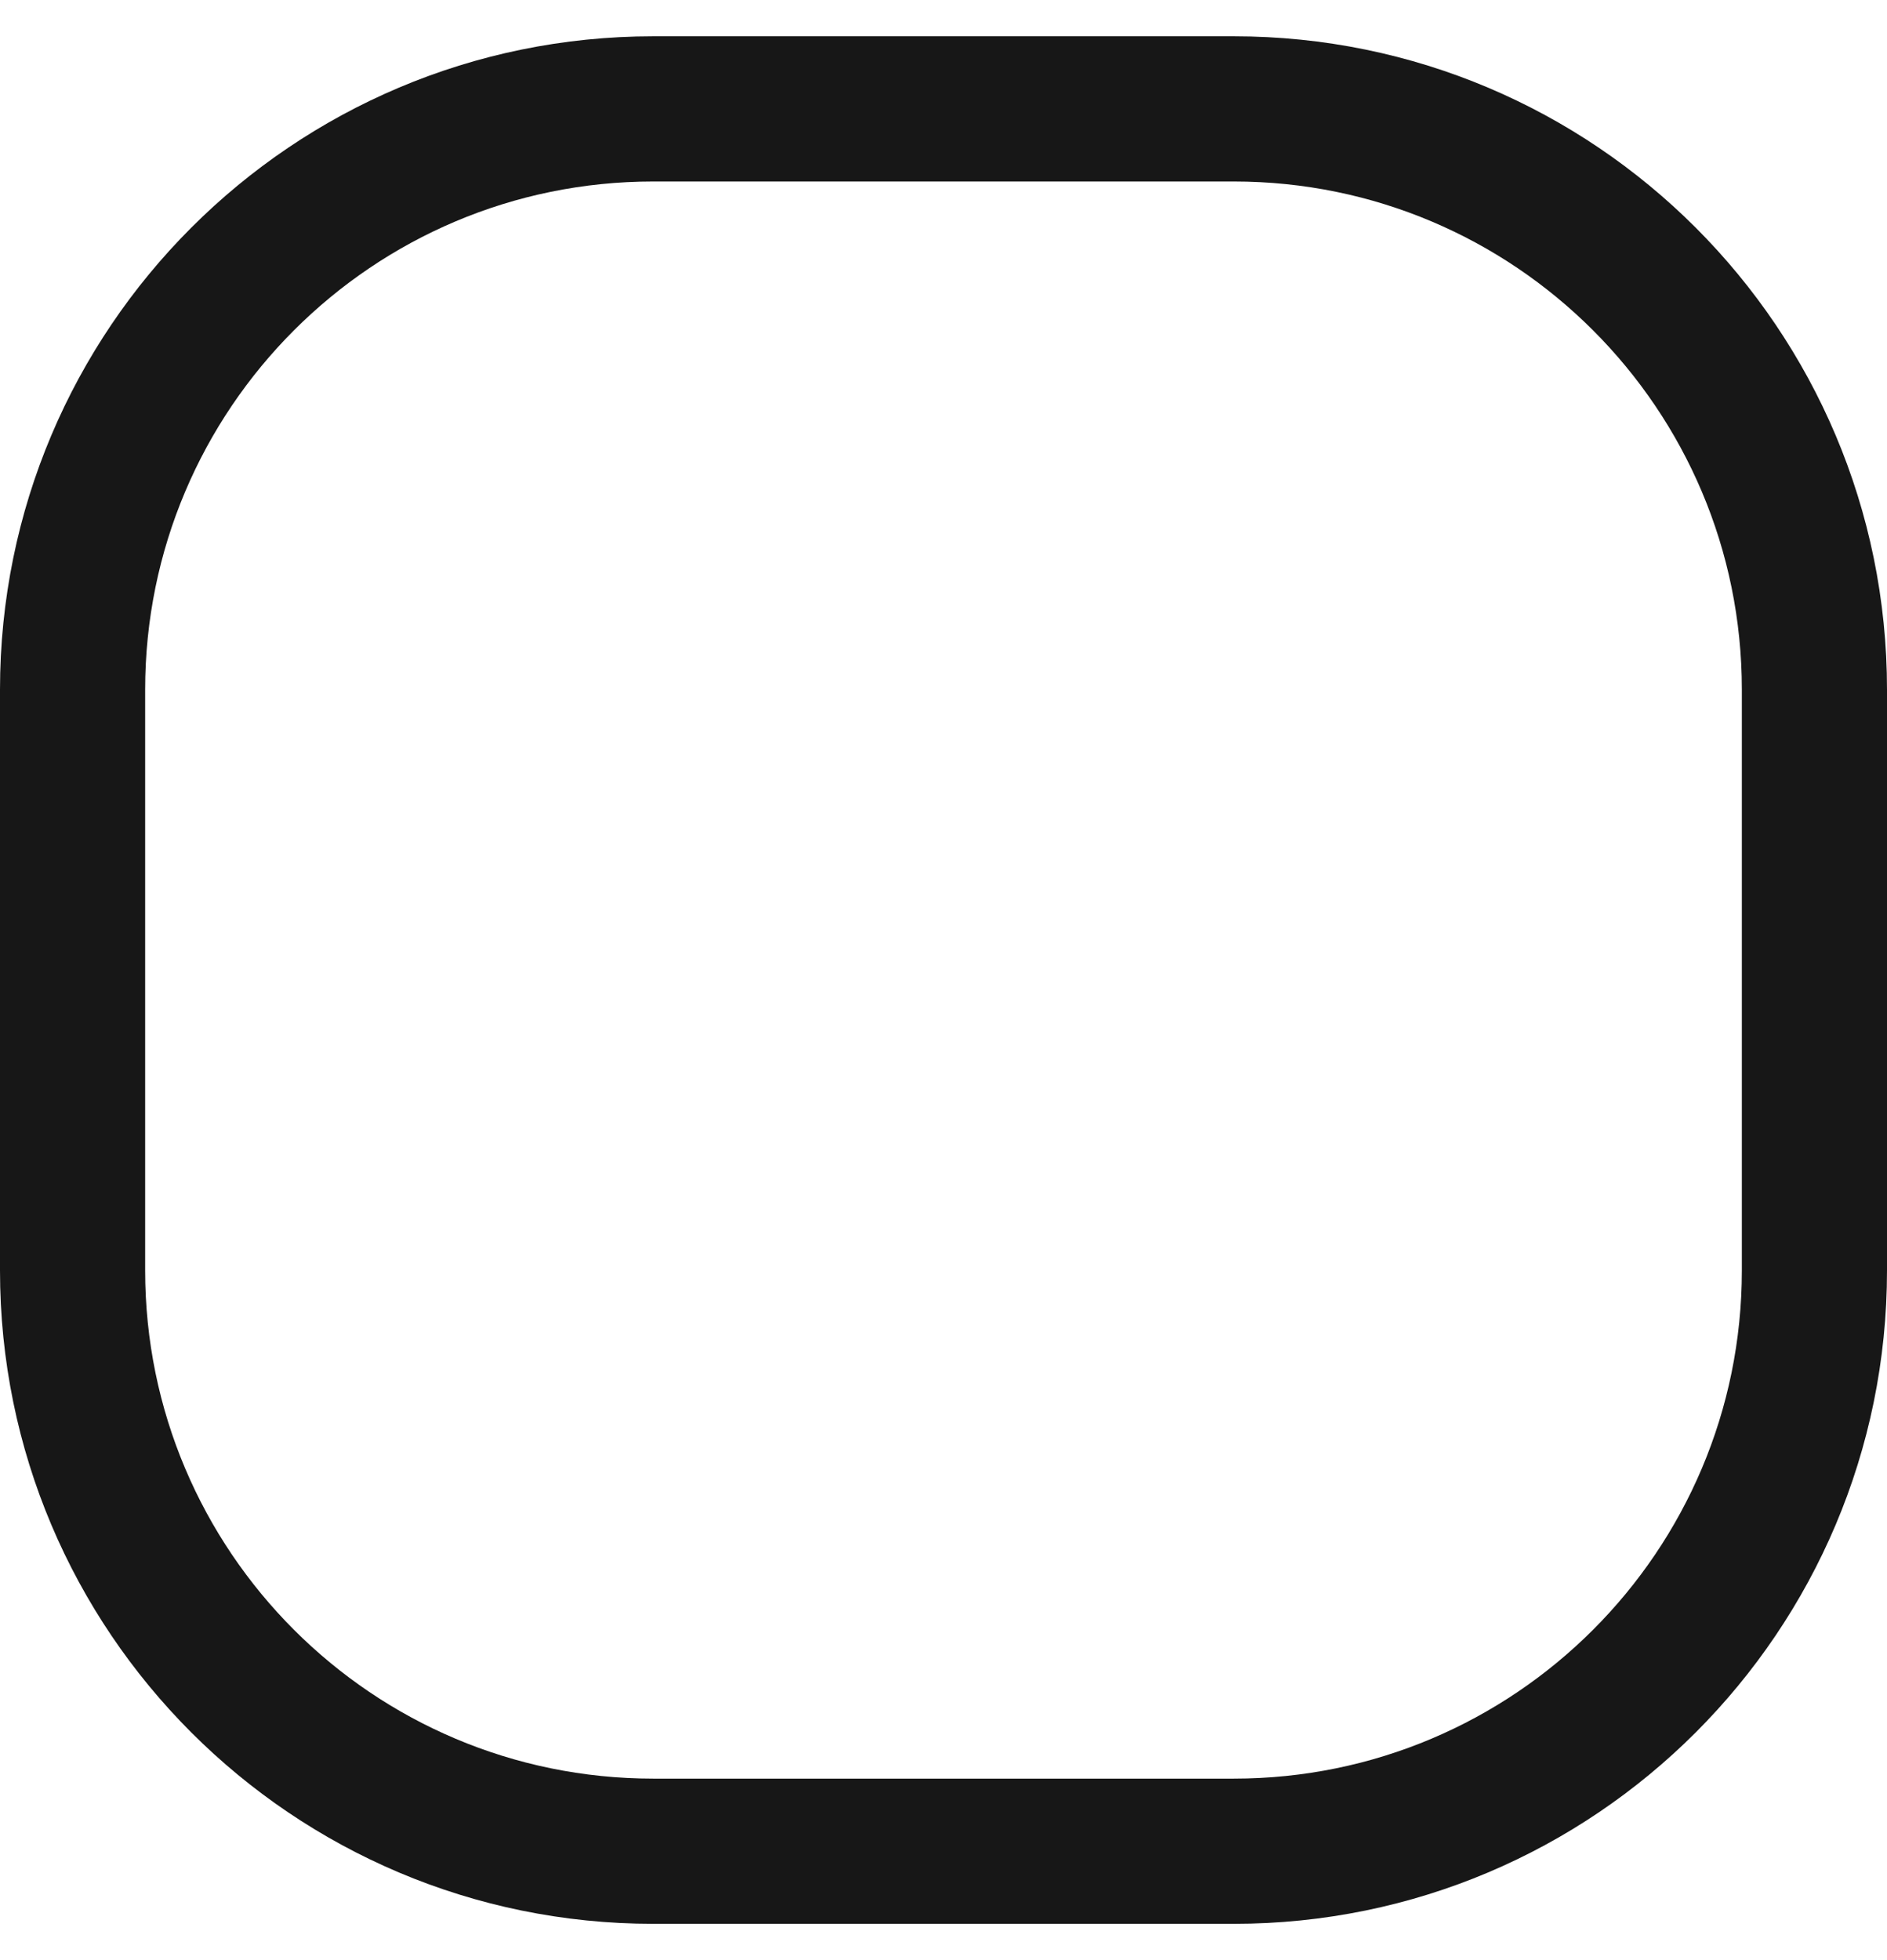 <svg width="26" height="27" viewBox="0 0 26 27" fill="none" xmlns="http://www.w3.org/2000/svg">
<path d="M9 2.5H17V0.5H9V2.5ZM24 9.5V17.5H26V9.5H24ZM17 24.5H9V26.5H17V24.5ZM2 17.5V9.5H0V17.5H2ZM9 24.5C5.134 24.5 2 21.366 2 17.5H0C0 22.471 4.029 26.5 9 26.5V24.5ZM24 17.5C24 21.366 20.866 24.5 17 24.5V26.5C21.971 26.5 26 22.471 26 17.5H24ZM17 2.5C20.866 2.5 24 5.634 24 9.5H26C26 4.529 21.971 0.5 17 0.5V2.5ZM9 0.5C4.029 0.5 0 4.529 0 9.5H2C2 5.634 5.134 2.5 9 2.5V0.5Z" fill="#171717"/>
</svg>
